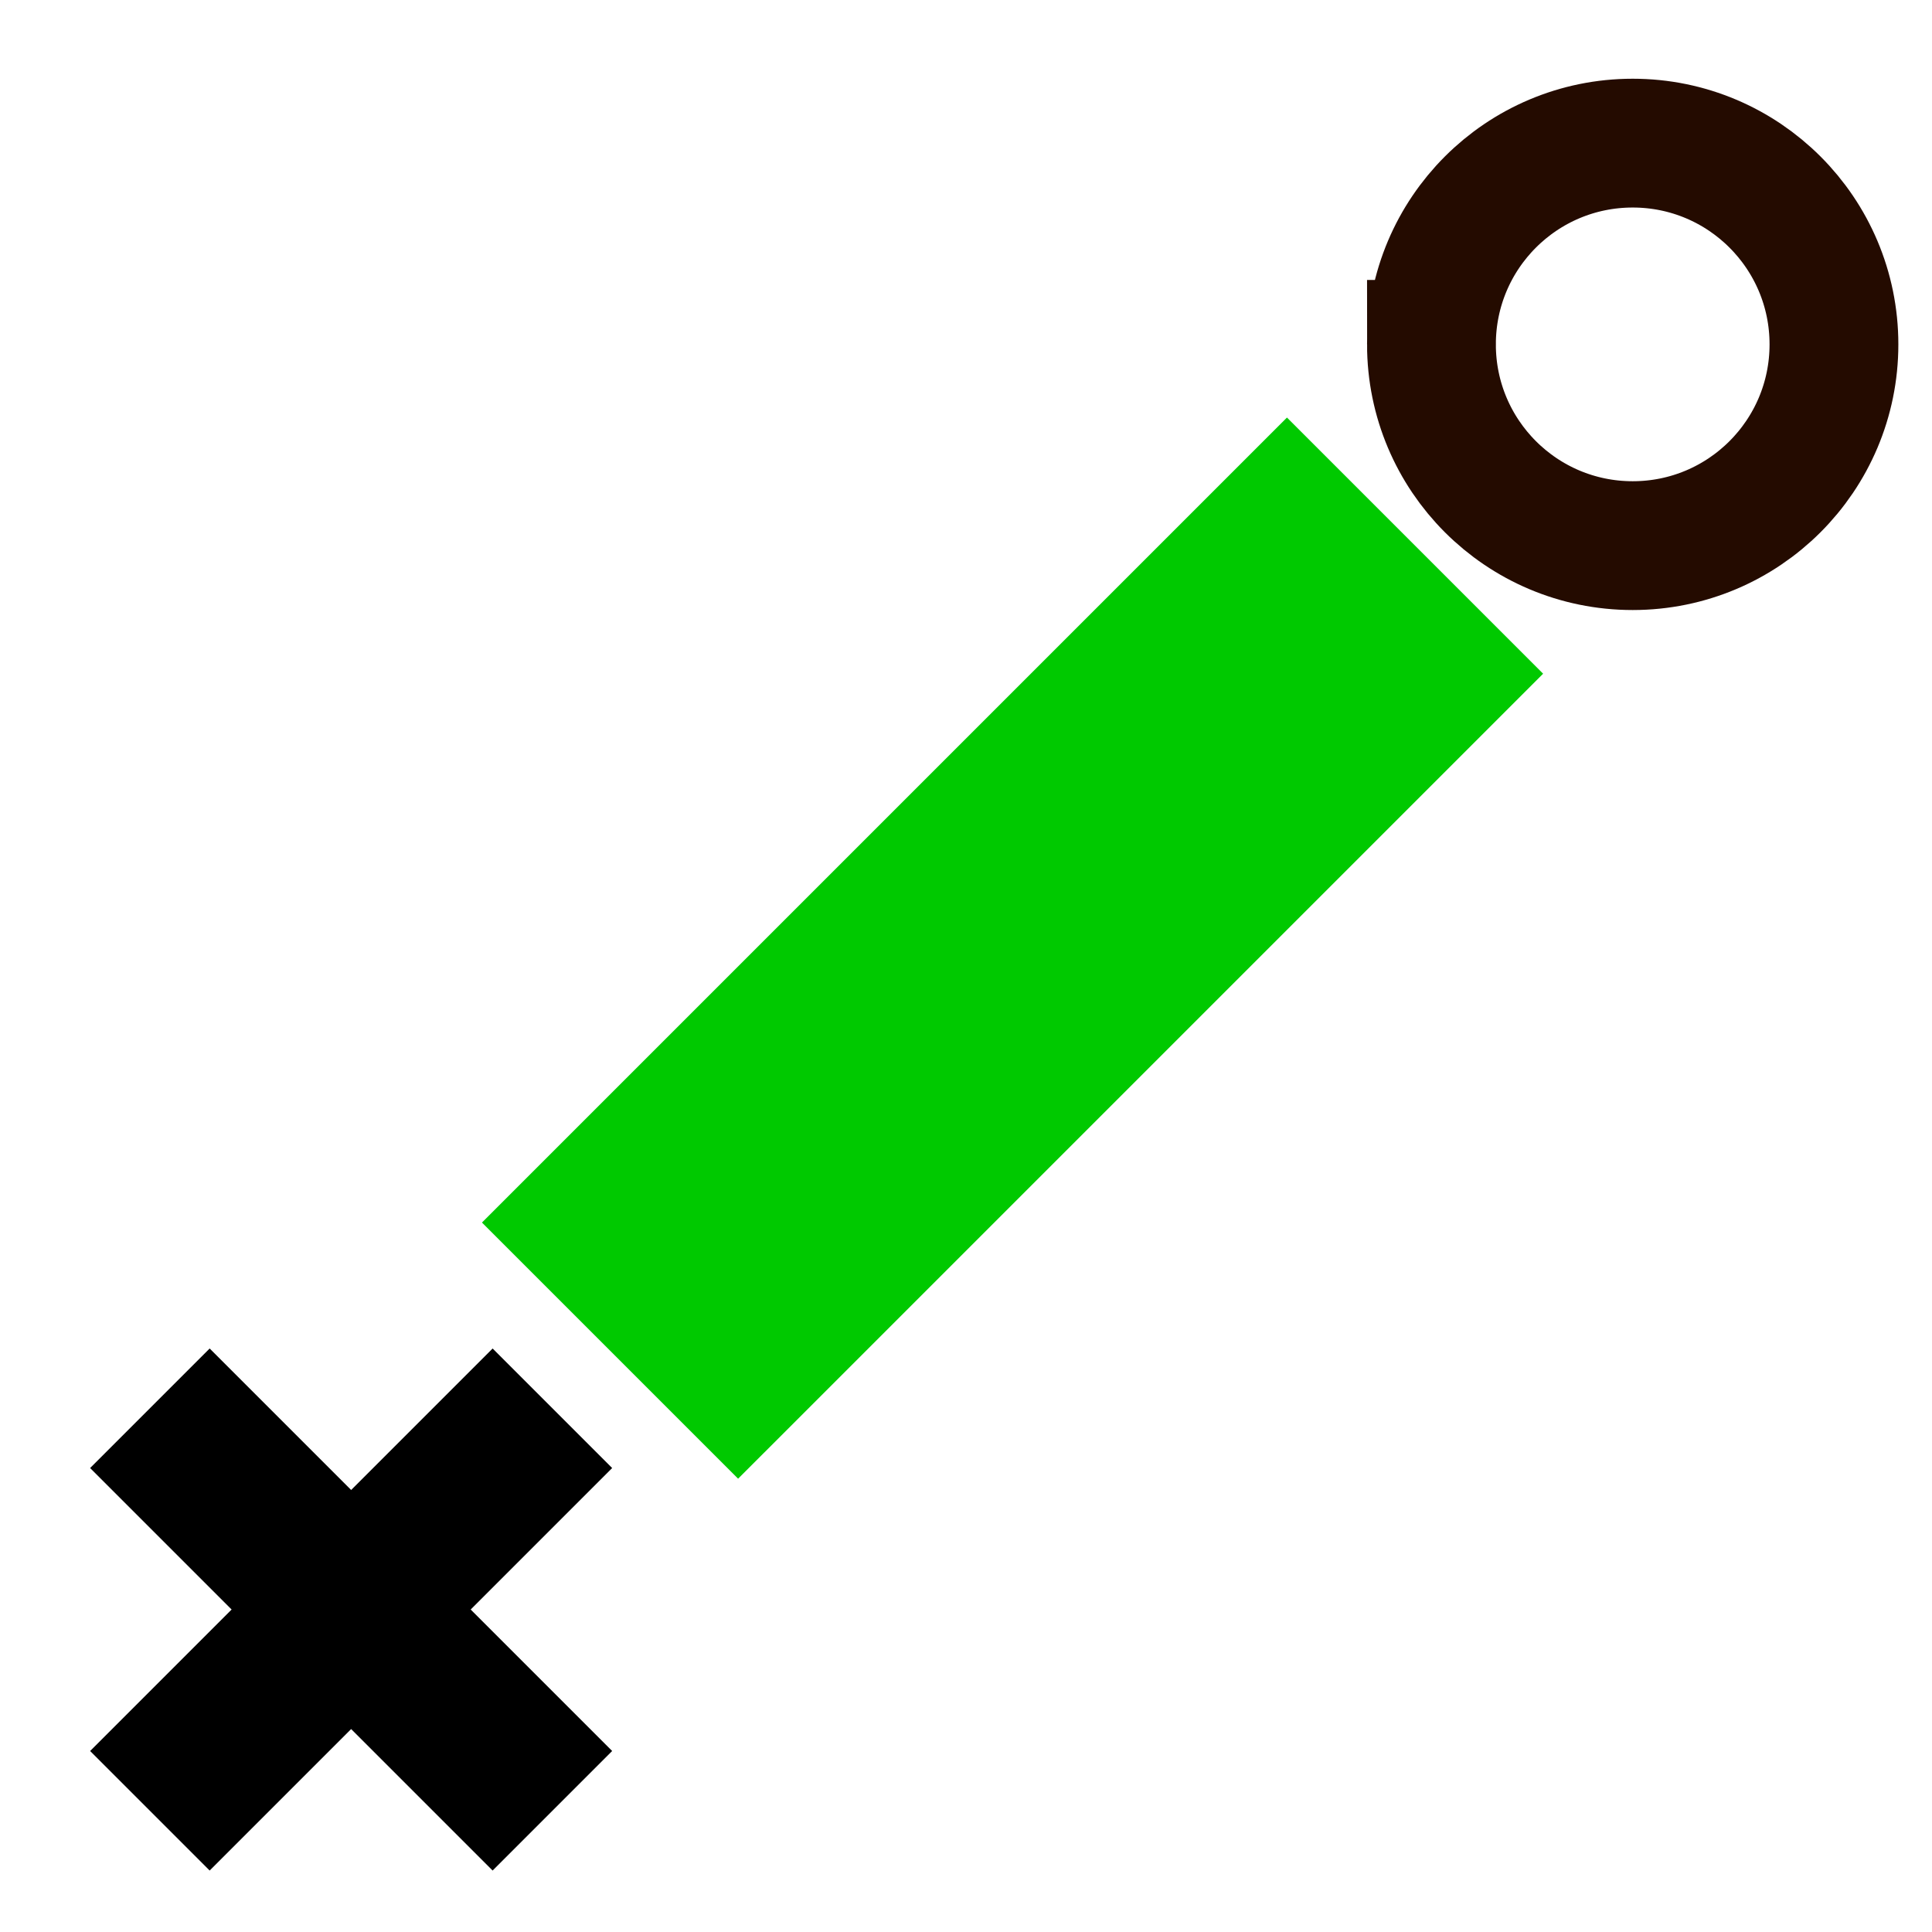 <?xml version="1.0" encoding="UTF-8" standalone="no"?>
<!-- Created with Inkscape (http://www.inkscape.org/) -->

<svg
   xmlns:dc="http://purl.org/dc/elements/1.1/"
   xmlns:cc="http://creativecommons.org/ns#"
   xmlns:rdf="http://www.w3.org/1999/02/22-rdf-syntax-ns#"
   xmlns:svg="http://www.w3.org/2000/svg"
   xmlns="http://www.w3.org/2000/svg"
   xmlns:sodipodi="http://sodipodi.sourceforge.net/DTD/sodipodi-0.dtd"
   xmlns:inkscape="http://www.inkscape.org/namespaces/inkscape"
   width="24"
   height="24"
   id="svg3001"
   version="1.1"
   inkscape:version="0.48.1 r9760"
   sodipodi:docname="segment.svg"
   inkscape:export-filename="/home/philippe/python/pyBarProject/trunk/glade/segment01.png"
   inkscape:export-xdpi="90"
   inkscape:export-ydpi="90">
  <defs
     id="defs3003" />
  <sodipodi:namedview
     id="base"
     pagecolor="#ffffff"
     bordercolor="#666666"
     borderopacity="1.0"
     inkscape:pageopacity="0.0"
     inkscape:pageshadow="2"
     inkscape:zoom="9.7826087"
     inkscape:cx="24.75"
     inkscape:cy="12.6"
     inkscape:current-layer="layer1"
     showgrid="true"
     inkscape:grid-bbox="true"
     inkscape:document-units="px"
     inkscape:window-width="1240"
     inkscape:window-height="731"
     inkscape:window-x="1"
     inkscape:window-y="60"
     inkscape:window-maximized="0"
     showguides="false">
    <inkscape:grid
       type="xygrid"
       id="grid3009"
       empspacing="5"
       visible="true"
       enabled="true"
       snapvisiblegridlinesonly="true"
       spacingx="0.5px"
       spacingy="0.5px" />
    <sodipodi:guide
       position="0,0"
       orientation="0,16"
       id="guide3013" />
    <sodipodi:guide
       position="16,0"
       orientation="-16,0"
       id="guide3015" />
    <sodipodi:guide
       position="16,16"
       orientation="0,-16"
       id="guide3017" />
    <sodipodi:guide
       position="0,16"
       orientation="16,0"
       id="guide3019" />
    <sodipodi:guide
       position="0,0"
       orientation="0,16"
       id="guide3021" />
    <sodipodi:guide
       position="16,0"
       orientation="-16,0"
       id="guide3023" />
    <sodipodi:guide
       position="16,16"
       orientation="0,-16"
       id="guide3025" />
    <sodipodi:guide
       position="0,16"
       orientation="16,0"
       id="guide3027" />
    <sodipodi:guide
       position="0,0"
       orientation="0,16"
       id="guide3029" />
    <sodipodi:guide
       position="16,0"
       orientation="-16,0"
       id="guide3031" />
    <sodipodi:guide
       position="16,16"
       orientation="0,-16"
       id="guide3033" />
    <sodipodi:guide
       position="0,16"
       orientation="16,0"
       id="guide3035" />
  </sodipodi:namedview>
  <g
     id="layer1"
     inkscape:label="Layer 1"
     inkscape:groupmode="layer"
     transform="translate(0,8)">
    <path
       style="fill:none;stroke:#000000;stroke-width:2.1;stroke-linecap:butt;stroke-linejoin:miter;stroke-miterlimit:4;stroke-opacity:1;stroke-dasharray:none"
       d="m -28.5,2 5,5"
       id="path3863"
       inkscape:connector-curvature="0" />
    <path
       style="fill:none;stroke:#000000;stroke-width:2.1;stroke-linecap:butt;stroke-linejoin:miter;stroke-miterlimit:4;stroke-opacity:1;stroke-dasharray:none"
       d="m -28.5,7 5,-5"
       id="path3865"
       inkscape:connector-curvature="0" />
    <path
       style="fill:none;stroke:#00c900;stroke-width:4.5;stroke-linecap:butt;stroke-linejoin:miter;stroke-miterlimit:4;stroke-opacity:1;stroke-dasharray:none"
       d="m -22.5,1 10,-10"
       id="path3873"
       inkscape:connector-curvature="0" />
    <g
       id="g3074"
       transform="translate(0.032,0.528)">
      <g
         transform="matrix(-1,0,0,-1,24.33,7.466)"
         id="g4070">
        <path
           style="fill:none;stroke:#000000;stroke-width:2.1;stroke-linecap:butt;stroke-linejoin:miter;stroke-miterlimit:4;stroke-opacity:1;stroke-dasharray:none"
           d="m 17.5,-6.5 5,5"
           id="path3867"
           inkscape:connector-curvature="0" />
        <path
           style="fill:none;stroke:#000000;stroke-width:2.1;stroke-linecap:butt;stroke-linejoin:miter;stroke-miterlimit:4;stroke-opacity:1;stroke-dasharray:none"
           d="m 17.5,-1.5 5,-5"
           id="path3869"
           inkscape:connector-curvature="0" />
        <path
           style="fill:none;stroke:#00c900;stroke-width:4.5;stroke-linecap:butt;stroke-linejoin:miter;stroke-miterlimit:4;stroke-opacity:1;stroke-dasharray:none"
           d="M 6.784,9.216 16.784,-0.784"
           id="path3873-3"
           inkscape:connector-curvature="0" />
        <path
           sodipodi:type="arc"
           style="fill:none;stroke:#240b00;stroke-width:1.6;stroke-miterlimit:4;stroke-opacity:1;stroke-dasharray:none;stroke-dashoffset:0"
           id="path3183-3"
           sodipodi:cx="30"
           sodipodi:cy="1.5"
           sodipodi:rx="2.5"
           sodipodi:ry="2.5"
           d="M 32.5,1.5 C 32.5,2.881 31.381,4 30,4 28.619,4 27.5,2.881 27.5,1.5 27.5,0.119 28.619,-1 30,-1 c 1.381,0 2.5,1.119 2.5,2.5 z"
           transform="translate(-25.92,10.216)" />
      </g>
    </g>
    <g
       id="g4032">
      <path
         inkscape:connector-curvature="0"
         id="path3873-3-4"
         d="m -25,28.5 10,-10"
         style="fill:none;stroke:#00c900;stroke-width:4.5;stroke-linecap:butt;stroke-linejoin:miter;stroke-miterlimit:4;stroke-opacity:1;stroke-dasharray:none" />
      <path
         transform="translate(-42.5,14.5)"
         d="M 32.5,1.5 C 32.5,2.881 31.381,4 30,4 28.619,4 27.5,2.881 27.5,1.5 27.5,0.119 28.619,-1 30,-1 c 1.381,0 2.5,1.119 2.5,2.5 z"
         sodipodi:ry="2.5"
         sodipodi:rx="2.5"
         sodipodi:cy="1.5"
         sodipodi:cx="30"
         id="path3183-1"
         style="fill:none;stroke:#240b00;stroke-width:1.6;stroke-miterlimit:4;stroke-opacity:1;stroke-dasharray:none;stroke-dashoffset:0"
         sodipodi:type="arc" />
      <path
         transform="translate(-57.5,29.5)"
         d="M 32.5,1.5 C 32.5,2.881 31.381,4 30,4 28.619,4 27.5,2.881 27.5,1.5 27.5,0.119 28.619,-1 30,-1 c 1.381,0 2.5,1.119 2.5,2.5 z"
         sodipodi:ry="2.5"
         sodipodi:rx="2.5"
         sodipodi:cy="1.5"
         sodipodi:cx="30"
         id="path3183-3-0"
         style="fill:none;stroke:#240b00;stroke-width:1.6;stroke-miterlimit:4;stroke-opacity:1;stroke-dasharray:none;stroke-dashoffset:0"
         sodipodi:type="arc" />
    </g>
    <g
       id="g4064"
       transform="translate(-1.784,-0.716)">
      <path
         inkscape:connector-curvature="0"
         id="path3867-1"
         d="m 40,11 5,5"
         style="fill:none;stroke:#000000;stroke-width:2.1;stroke-linecap:butt;stroke-linejoin:miter;stroke-miterlimit:4;stroke-opacity:1;stroke-dasharray:none" />
      <path
         inkscape:connector-curvature="0"
         id="path3869-3"
         d="m 40,16 5,-5"
         style="fill:none;stroke:#000000;stroke-width:2.1;stroke-linecap:butt;stroke-linejoin:miter;stroke-miterlimit:4;stroke-opacity:1;stroke-dasharray:none" />
      <path
         inkscape:connector-curvature="0"
         id="path3873-3-8"
         d="m 29.284,26.716 10,-10"
         style="fill:none;stroke:#00c900;stroke-width:4.5;stroke-linecap:butt;stroke-linejoin:miter;stroke-miterlimit:4;stroke-opacity:1;stroke-dasharray:none" />
      <path
         transform="translate(-3.42,27.716)"
         d="M 32.5,1.5 C 32.5,2.881 31.381,4 30,4 28.619,4 27.5,2.881 27.5,1.5 27.5,0.119 28.619,-1 30,-1 c 1.381,0 2.5,1.119 2.5,2.5 z"
         sodipodi:ry="2.5"
         sodipodi:rx="2.5"
         sodipodi:cy="1.5"
         sodipodi:cx="30"
         id="path3183-3-7"
         style="fill:none;stroke:#240b00;stroke-width:1.6;stroke-miterlimit:4;stroke-opacity:1;stroke-dasharray:none;stroke-dashoffset:0"
         sodipodi:type="arc" />
    </g>
  </g>
</svg>
